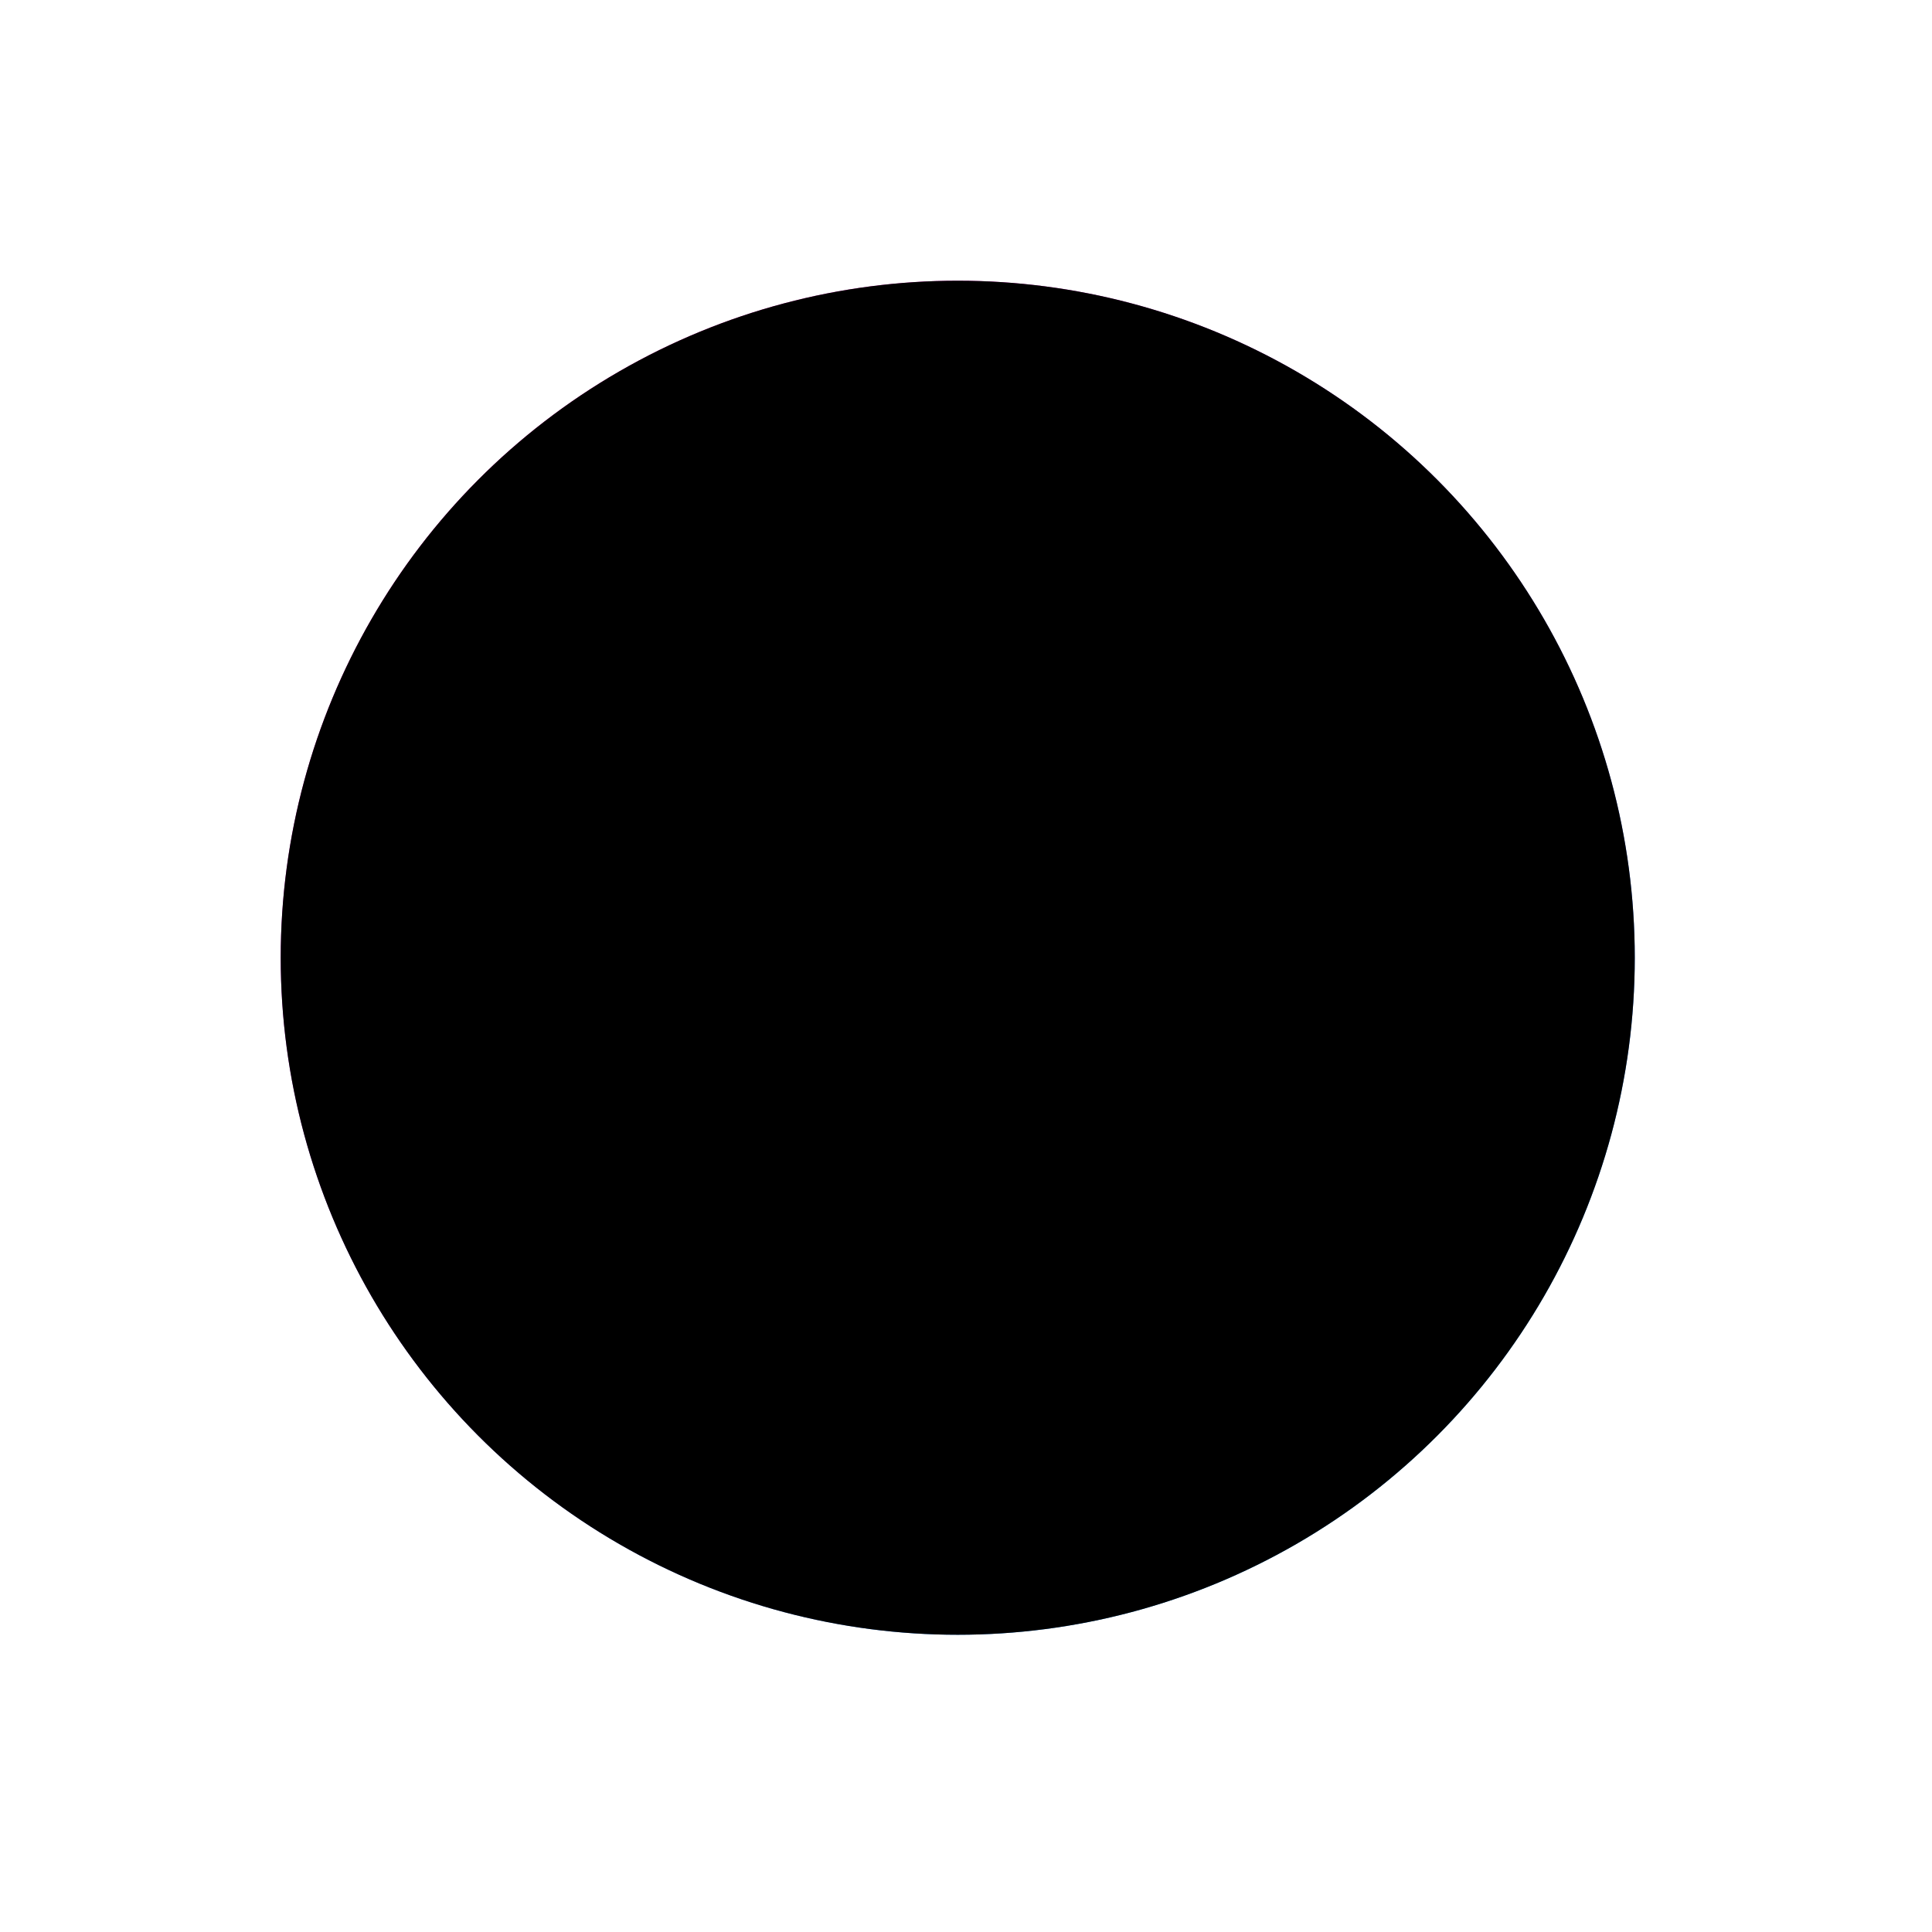 <svg xmlns="http://www.w3.org/2000/svg" xmlns:xlink="http://www.w3.org/1999/xlink" width="117" height="117" viewBox="0 0 117 117">
  <defs>
    <style>
      .cls-1 {
        fill: url(#linear-gradient);
      }

      .cls-2 {
        mix-blend-mode: overlay;
        filter: url(#filter);
      }

      .cls-3 {
        fill: #fff;
        fill-opacity: 0;
        filter: url(#filter-2);
      }
    </style>
    <linearGradient id="linear-gradient" x1="27.104" y1="17" x2="88.896" y2="99" gradientUnits="userSpaceOnUse">
      <stop offset="0" stop-color="#f0a"/>
      <stop offset="1" stop-color="#0af"/>
    </linearGradient>
    <filter id="filter" x="0" y="0" width="117" height="117" filterUnits="userSpaceOnUse">
      <feOffset result="offset" in="SourceAlpha"/>
      <feGaussianBlur result="blur" stdDeviation="4"/>
      <feFlood result="flood" flood-color="#f0a"/>
      <feComposite result="composite" operator="in" in2="blur"/>
      <feBlend result="blend" in="SourceGraphic"/>
      <feGaussianBlur result="blur-2" stdDeviation="4" in="SourceAlpha"/>
      <feFlood result="flood-2" flood-color="#fff"/>
      <feComposite result="composite-2" operator="out" in2="blur-2"/>
      <feOffset result="offset-2"/>
      <feComposite result="composite-3" operator="in" in2="SourceAlpha"/>
      <feBlend result="blend-2" in2="blend"/>
    </filter>
    <filter id="filter-2" x="17" y="17" width="82" height="82" filterUnits="userSpaceOnUse">
      <feGaussianBlur result="blur" stdDeviation="4" in="SourceAlpha"/>
      <feFlood result="flood" flood-color="#fff"/>
      <feComposite result="composite" operator="out" in2="blur"/>
      <feOffset result="offset"/>
      <feComposite result="composite-2" operator="in" in2="SourceAlpha"/>
      <feBlend result="blend" in2="SourceGraphic"/>
    </filter>
  </defs>
  <circle id="Ellipse_1_copy_2" data-name="Ellipse 1 copy 2" class="cls-1" cx="58" cy="58" r="41"/>
  <circle id="Ellipse_1_copy_5" data-name="Ellipse 1 copy 5" class="cls-2" cx="58" cy="58" r="41"/>
  <circle id="Ellipse_1_copy_4" data-name="Ellipse 1 copy 4" class="cls-3" cx="58" cy="58" r="41"/>
</svg>
